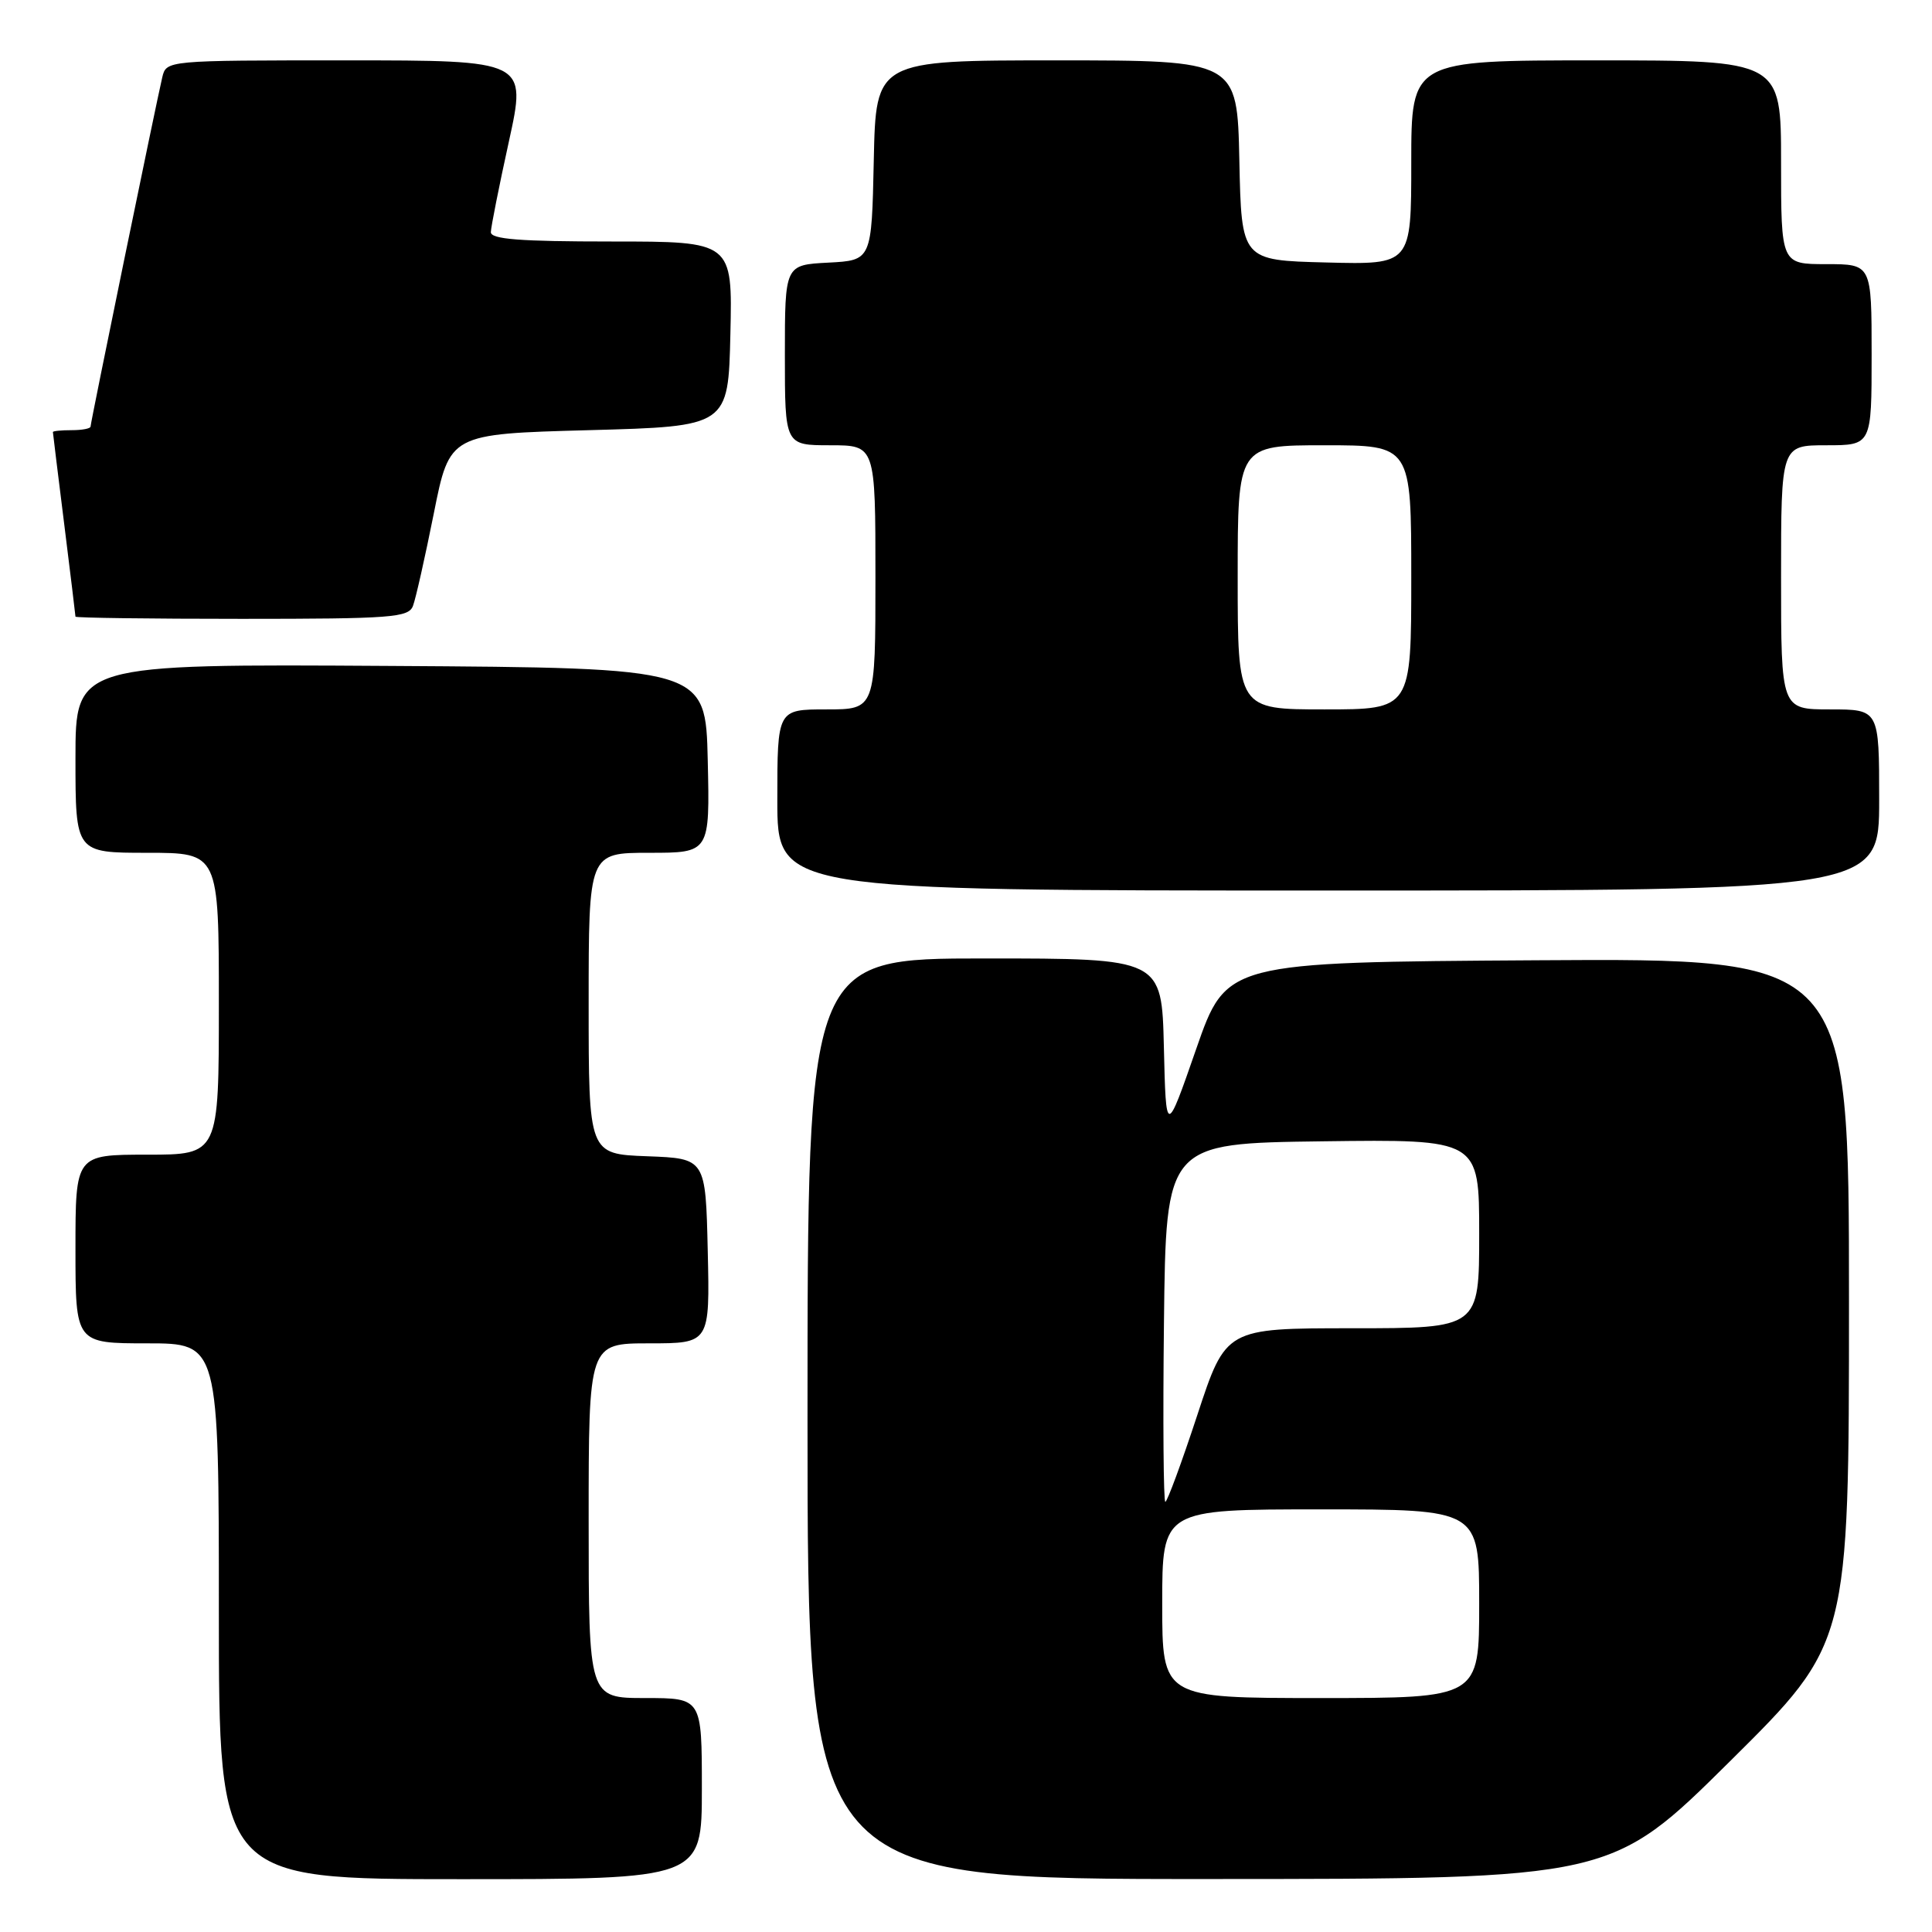 <?xml version="1.0" encoding="UTF-8" standalone="no"?>
<!DOCTYPE svg PUBLIC "-//W3C//DTD SVG 1.1//EN" "http://www.w3.org/Graphics/SVG/1.1/DTD/svg11.dtd" >
<svg xmlns="http://www.w3.org/2000/svg" xmlns:xlink="http://www.w3.org/1999/xlink" version="1.1" viewBox="0 0 256 256">
 <g >
 <path fill="currentColor"
d=" M 93.00 237.00 C 93.00 225.00 93.00 225.00 85.50 225.00 C 78.00 225.00 78.00 225.00 78.00 201.50 C 78.00 178.00 78.00 178.00 86.03 178.00 C 94.06 178.00 94.06 178.00 93.78 165.75 C 93.50 153.50 93.50 153.50 85.75 153.21 C 78.00 152.92 78.00 152.92 78.00 132.96 C 78.00 113.00 78.00 113.00 86.03 113.00 C 94.06 113.00 94.06 113.00 93.78 100.75 C 93.50 88.50 93.50 88.50 51.75 88.24 C 10.00 87.98 10.00 87.98 10.00 100.49 C 10.00 113.00 10.00 113.00 19.50 113.00 C 29.00 113.00 29.00 113.00 29.00 133.00 C 29.00 153.00 29.00 153.00 19.50 153.00 C 10.00 153.00 10.00 153.00 10.00 165.50 C 10.00 178.00 10.00 178.00 19.50 178.00 C 29.00 178.00 29.00 178.00 29.00 213.50 C 29.00 249.00 29.00 249.00 61.00 249.00 C 93.00 249.00 93.00 249.00 93.00 237.00 Z  M 229.25 233.36 C 245.00 217.75 245.00 217.75 245.00 172.36 C 245.00 126.98 245.00 126.98 203.75 127.24 C 162.50 127.50 162.50 127.50 158.50 139.00 C 154.50 150.50 154.50 150.50 154.22 138.75 C 153.94 127.00 153.94 127.00 130.47 127.00 C 107.00 127.00 107.00 127.00 107.00 188.00 C 107.00 249.00 107.00 249.00 160.25 248.98 C 213.50 248.97 213.50 248.97 229.25 233.36 Z  M 249.00 106.00 C 249.00 94.00 249.00 94.00 242.50 94.00 C 236.00 94.00 236.00 94.00 236.00 76.50 C 236.00 59.00 236.00 59.00 242.00 59.00 C 248.00 59.00 248.00 59.00 248.00 47.00 C 248.00 35.00 248.00 35.00 242.00 35.00 C 236.00 35.00 236.00 35.00 236.00 21.50 C 236.00 8.00 236.00 8.00 211.50 8.00 C 187.00 8.00 187.00 8.00 187.00 21.53 C 187.00 35.07 187.00 35.07 175.75 34.78 C 164.50 34.50 164.50 34.50 164.22 21.25 C 163.94 8.00 163.94 8.00 140.00 8.00 C 116.06 8.00 116.06 8.00 115.78 21.25 C 115.50 34.50 115.50 34.50 109.75 34.80 C 104.00 35.10 104.00 35.10 104.00 47.05 C 104.00 59.00 104.00 59.00 110.00 59.00 C 116.00 59.00 116.00 59.00 116.00 76.50 C 116.00 94.00 116.00 94.00 109.50 94.00 C 103.00 94.00 103.00 94.00 103.00 106.00 C 103.00 118.00 103.00 118.00 176.00 118.00 C 249.00 118.00 249.00 118.00 249.00 106.00 Z  M 54.72 80.29 C 55.08 79.35 56.32 73.84 57.48 68.04 C 59.58 57.50 59.58 57.50 78.04 57.00 C 96.50 56.50 96.50 56.50 96.78 44.25 C 97.06 32.00 97.06 32.00 81.03 32.00 C 68.85 32.00 65.01 31.70 65.04 30.75 C 65.06 30.06 66.13 24.66 67.43 18.75 C 69.79 8.00 69.79 8.00 45.91 8.00 C 22.04 8.00 22.04 8.00 21.50 10.25 C 20.69 13.68 12.00 55.98 12.00 56.52 C 12.00 56.79 10.88 57.00 9.50 57.00 C 8.12 57.00 7.00 57.11 7.01 57.25 C 7.01 57.39 7.69 62.88 8.51 69.46 C 9.33 76.04 10.00 81.55 10.00 81.71 C 10.00 81.87 19.91 82.00 32.03 82.00 C 51.88 82.00 54.13 81.83 54.72 80.29 Z  M 154.00 212.50 C 154.00 200.00 154.00 200.00 175.00 200.00 C 196.00 200.00 196.00 200.00 196.00 212.50 C 196.00 225.00 196.00 225.00 175.00 225.00 C 154.00 225.00 154.00 225.00 154.00 212.50 Z  M 154.23 175.25 C 154.50 151.50 154.50 151.50 175.25 151.23 C 196.00 150.96 196.00 150.96 196.00 163.48 C 196.00 176.00 196.00 176.00 179.22 176.00 C 162.43 176.00 162.43 176.00 158.65 187.50 C 156.57 193.82 154.66 199.00 154.41 199.00 C 154.17 199.00 154.08 188.31 154.23 175.25 Z  M 164.00 76.50 C 164.00 59.00 164.00 59.00 175.50 59.00 C 187.00 59.00 187.00 59.00 187.00 76.50 C 187.00 94.00 187.00 94.00 175.50 94.00 C 164.00 94.00 164.00 94.00 164.00 76.50 Z "/>
</g>
</svg>